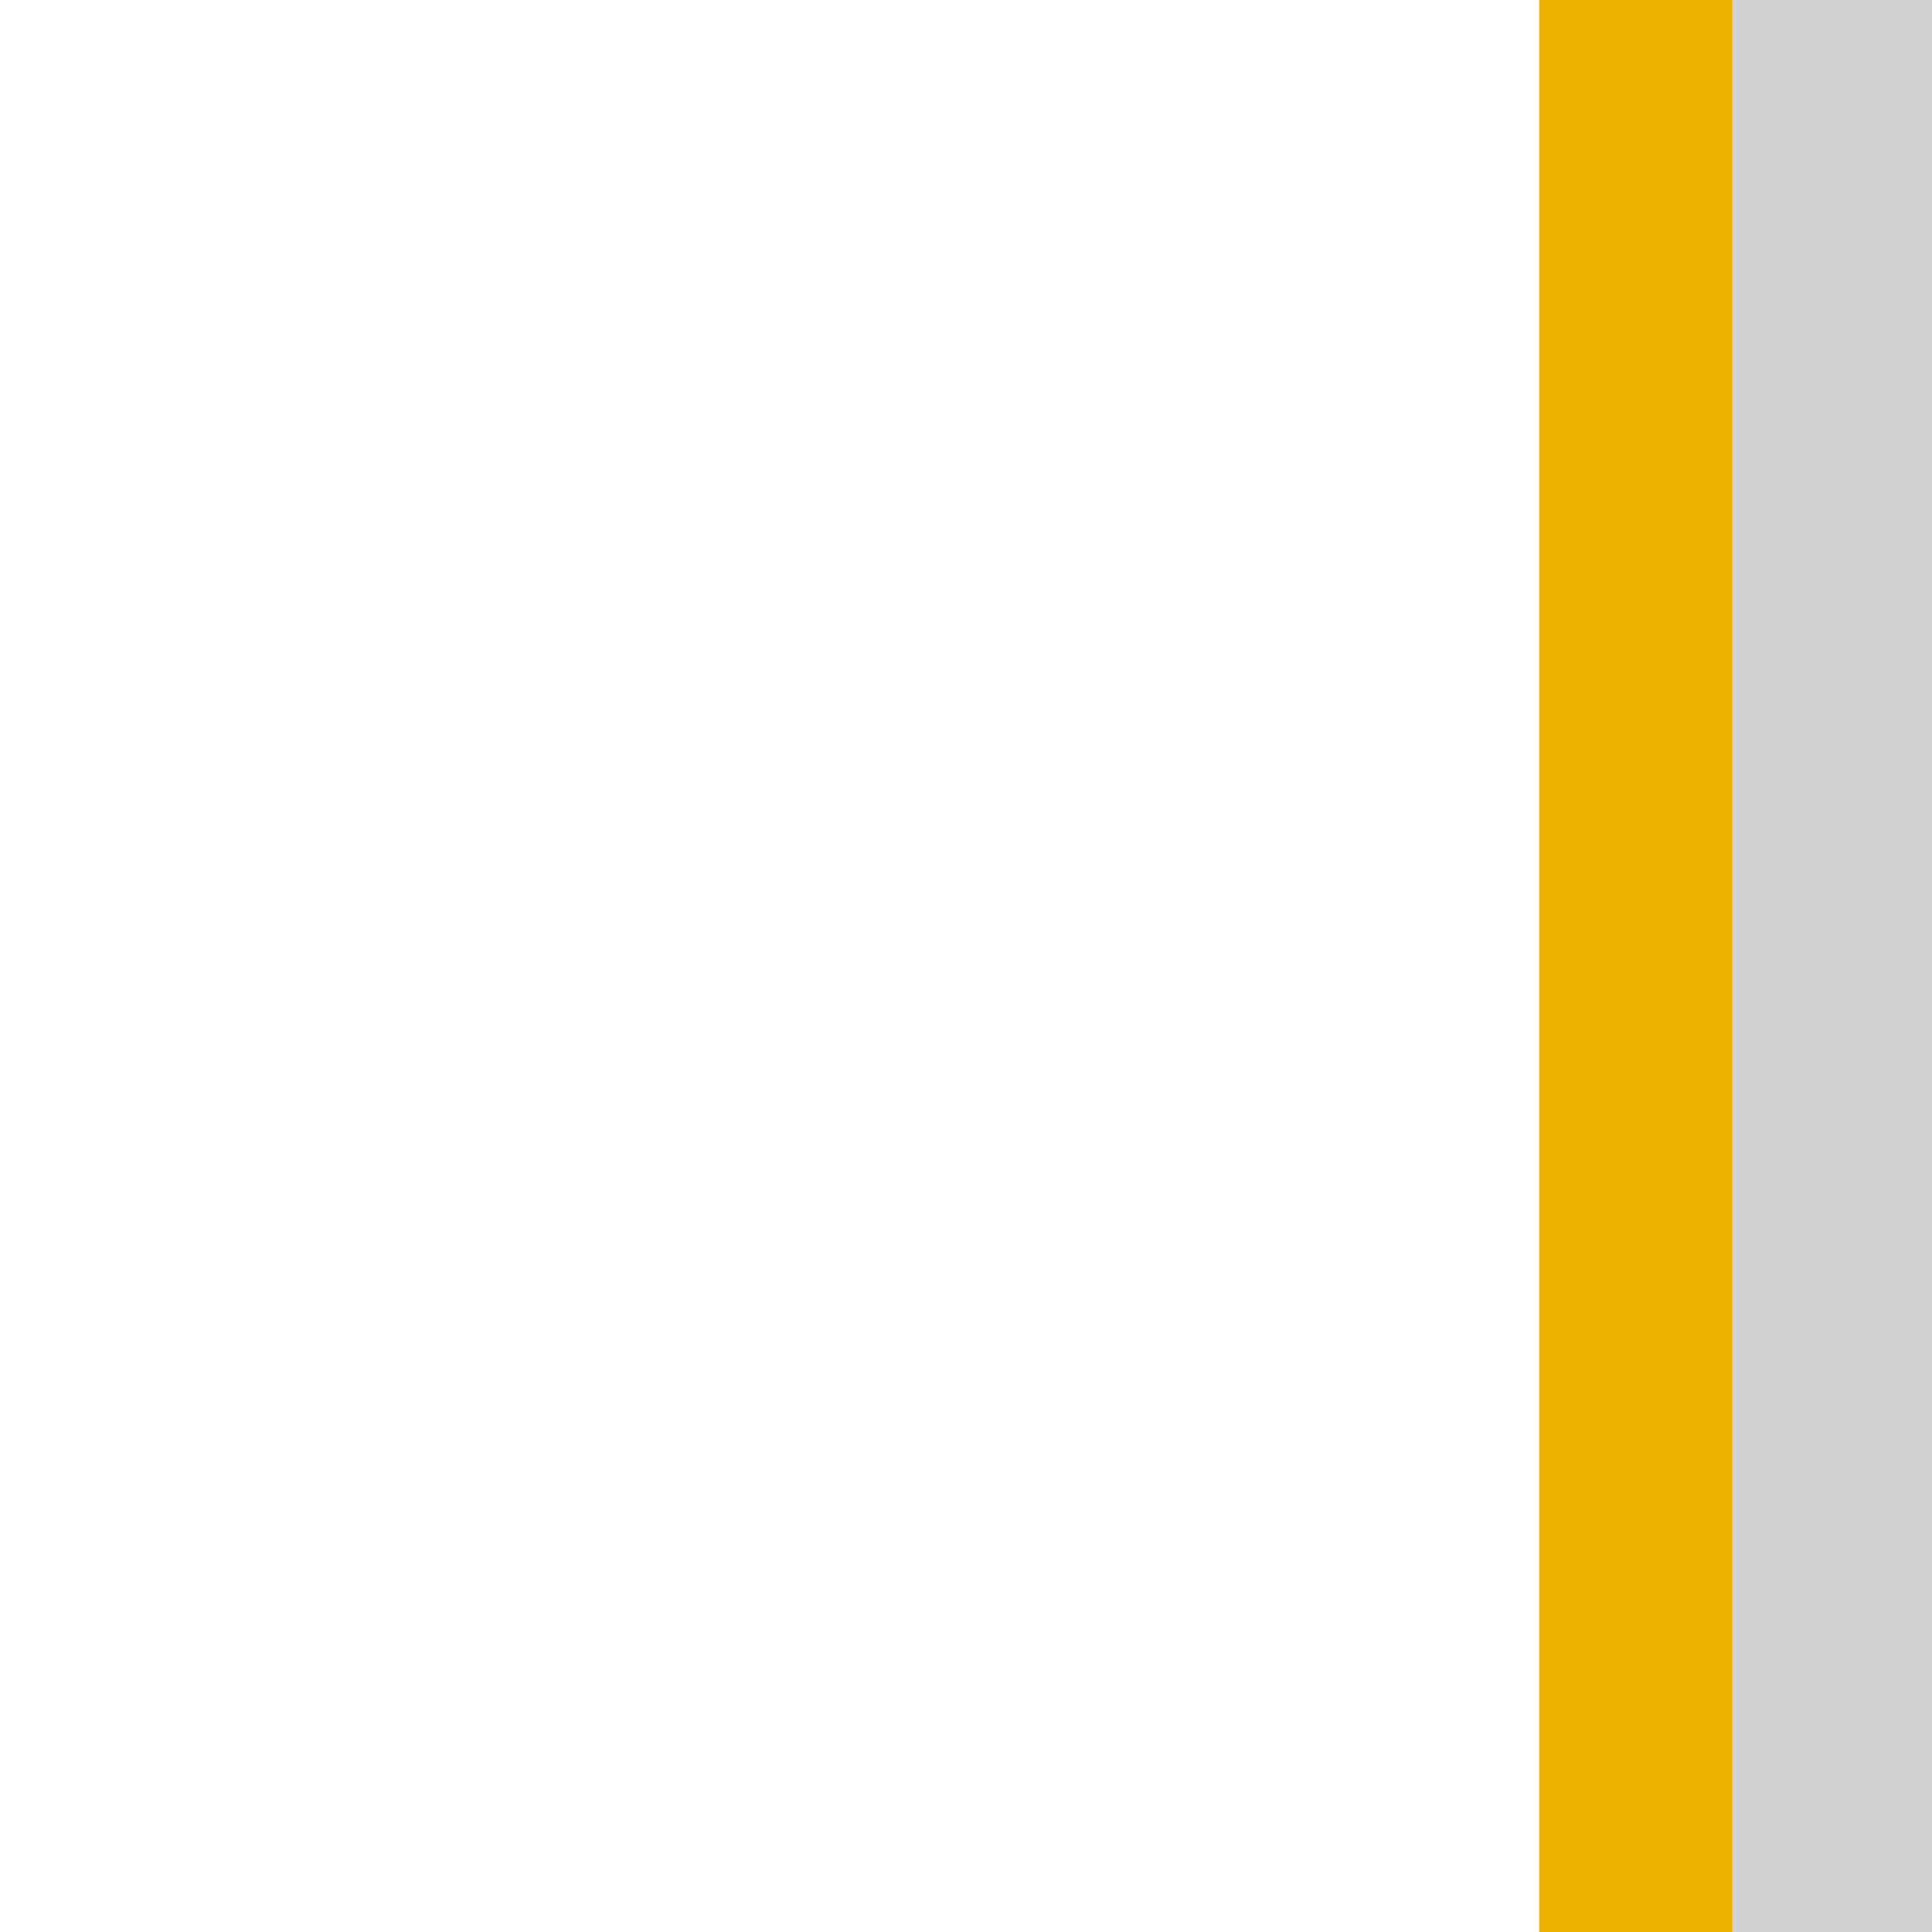 <?xml version="1.0" encoding="UTF-8" standalone="no"?>
<svg
     xmlns:dc="http://purl.org/dc/elements/1.1/"
     xmlns:cc="http://creativecommons.org/ns#"
     xmlns:rdf="http://www.w3.org/1999/02/22-rdf-syntax-ns#"
     xmlns:svg="http://www.w3.org/2000/svg"
     xmlns="http://www.w3.org/2000/svg"
     xmlns:sodipodi="http://sodipodi.sourceforge.net/DTD/sodipodi-0.dtd"
     xmlns:inkscape="http://www.inkscape.org/namespaces/inkscape"
     viewBox="-2.579 -6.388 1 1.001"
     width="1mm"
     height="1mm"
     version="1.1"
     id="svg945"
     sodipodi:docname="SKT2X8P254SMD_3.7H.ink.svg"
     inkscape:version="0.92.3 (2405546, 2018-03-11)"
     style="stroke-width:0.035">
    <defs
         id="defs949" />
    <sodipodi:namedview
         pagecolor="#ffffff"
         bordercolor="#ff0000"
         borderopacity="1"
         objecttolerance="10"
         gridtolerance="10"
         guidetolerance="10"
         inkscape:pageopacity="0"
         inkscape:pageshadow="2"
         inkscape:window-width="640"
         inkscape:window-height="480"
         id="namedview947"
         showgrid="true"
         inkscape:document-units="mm"
         inkscape:zoom="8"
         inkscape:cx="-1.3681263"
         inkscape:cy="-16.404971"
         inkscape:current-layer="svg945"
         inkscape:showpageshadow="false"
         borderlayer="true"
         inkscape:snap-nodes="false"
         inkscape:snap-bbox="true"
         inkscape:snap-others="false"
         inkscape:bbox-paths="false"
         inkscape:snap-bbox-edge-midpoints="false"
         inkscape:snap-bbox-midpoints="true">
        <inkscape:grid
             type="xygrid"
             id="grid953"
             spacingx="1"
             spacingy="1.001"
             enabled="false" />
    </sodipodi:namedview>
    <rect
         style="fill:#ebb300;stroke-width:0.009"
         width="0.891"
         height="1.801"
         x="-11.95"
         y="-0.505"
         id="rect955"
         ry="0.445"
         rx="0.445" />
    <rect
         id="rect1537"
         y="-0.505"
         x="-9.408"
         height="1.801"
         width="0.891"
         style="fill:#ebb300;stroke-width:0.009" />
    <rect
         style="fill:#ebb300;stroke-width:0.009"
         width="0.891"
         height="1.801"
         x="-6.866"
         y="-0.505"
         id="rect1539" />
    <rect
         id="rect1541"
         y="-0.505"
         x="-4.324"
         height="1.801"
         width="0.891"
         style="fill:#ebb300;stroke-width:0.009" />
    <rect
         style="fill:#d0d0d0;fill-opacity:1;stroke-width:0.009"
         width="0.691"
         height="1.601"
         x="-4.224"
         y="-0.505"
         id="rect1715" />
    <rect
         style="fill:#ebb300;stroke-width:0.009"
         width="0.891"
         height="1.801"
         x="-4.324"
         y="-6.88"
         id="rect1543" />
    <rect
         style="fill:#ebb300;stroke-width:0.009"
         width="0.891"
         height="1.801"
         x="-9.408"
         y="-6.88"
         id="rect1545" />
    <rect
         id="rect1547"
         y="-6.88"
         x="-6.866"
         height="1.801"
         width="0.891"
         style="fill:#ebb300;stroke-width:0.009" />
    <rect
         id="rect1549"
         y="-6.88"
         x="-11.95"
         height="1.801"
         width="0.891"
         style="fill:#ebb300;stroke-width:0.009" />
    <rect
         style="fill:#d0d0d0;fill-opacity:1;stroke-width:0.009"
         width="0.691"
         height="1.601"
         x="-11.85"
         y="-6.68"
         id="rect1707" />
    <rect
         rx="0.345"
         ry="0.396"
         id="rect1721"
         y="-0.505"
         x="-11.85"
         height="1.601"
         width="0.691"
         style="opacity:1;vector-effect:none;fill:#d0d0d0;fill-opacity:1;stroke-width:0.009;stroke-linecap:butt;stroke-linejoin:miter;stroke-miterlimit:4;stroke-dasharray:none;stroke-dashoffset:0;stroke-opacity:1" />
    <rect
         id="rect1713"
         y="-6.68"
         x="-4.224"
         height="1.601"
         width="0.691"
         style="fill:#d0d0d0;fill-opacity:1;stroke-width:0.009" />
    <rect
         style="fill:#d0d0d0;fill-opacity:1;stroke-width:0.009"
         width="0.691"
         height="1.601"
         x="-6.766"
         y="-6.68"
         id="rect1711" />
    <rect
         id="rect1717"
         y="-0.505"
         x="-6.766"
         height="1.601"
         width="0.691"
         style="fill:#d0d0d0;fill-opacity:1;stroke-width:0.009" />
    <rect
         style="fill:#d0d0d0;fill-opacity:1;stroke-width:0.009"
         width="0.691"
         height="1.601"
         x="-9.308"
         y="-0.505"
         id="rect1719" />
    <rect
         id="rect1709"
         y="-6.68"
         x="-9.308"
         height="1.601"
         width="0.691"
         style="fill:#d0d0d0;fill-opacity:1;stroke-width:0.009" />
    <rect
         style="fill:#a7a5ed;fill-opacity:1;stroke:#4f4cb7;stroke-width:0.076;stroke-miterlimit:10;stroke-opacity:1"
         id="rect1551"
         stroke-miterlimit="10"
         y="-5.346"
         x="-12.788"
         height="5.108"
         width="10.192"
         ry="0.794"
         rx="0.902" />
    <rect
         style="fill:#ebb300;stroke-width:0.009"
         width="0.891"
         height="1.801"
         x="-1.782"
         y="-0.505"
         id="rect1747" />
    <rect
         id="rect1773"
         y="-0.505"
         x="-1.682"
         height="1.601"
         width="0.691"
         style="fill:#d0d0d0;fill-opacity:1;stroke-width:0.009" />
    <rect
         id="rect1749"
         y="-0.505"
         x="0.76"
         height="1.801"
         width="0.891"
         style="fill:#ebb300;stroke-width:0.009" />
    <rect
         style="fill:#d0d0d0;fill-opacity:1;stroke-width:0.009"
         width="0.691"
         height="1.601"
         x="0.86"
         y="-0.505"
         id="rect1771" />
    <rect
         style="fill:#ebb300;stroke-width:0.009"
         width="0.891"
         height="1.801"
         x="3.302"
         y="-0.505"
         id="rect1751" />
    <rect
         id="rect1753"
         y="-0.505"
         x="3.402"
         height="1.601"
         width="0.691"
         style="fill:#d0d0d0;fill-opacity:1;stroke-width:0.009" />
    <rect
         id="rect1897"
         y="-0.505"
         x="5.844"
         height="1.801"
         width="0.891"
         style="fill:#ebb300;stroke-width:0.009" />
    <rect
         style="fill:#d0d0d0;fill-opacity:1;stroke-width:0.009"
         width="0.691"
         height="1.601"
         x="5.944"
         y="-0.505"
         id="rect1899" />
    <rect
         style="fill:#ebb300;stroke-width:0.009"
         width="0.891"
         height="1.801"
         x="5.844"
         y="-6.88"
         id="rect1891" />
    <rect
         id="rect1901"
         y="-6.68"
         x="5.944"
         height="1.601"
         width="0.691"
         style="fill:#d0d0d0;fill-opacity:1;stroke-width:0.009" />
    <rect
         id="rect1755"
         y="-6.88"
         x="3.302"
         height="1.801"
         width="0.891"
         style="fill:#ebb300;stroke-width:0.009" />
    <rect
         style="fill:#d0d0d0;fill-opacity:1;stroke-width:0.009"
         width="0.691"
         height="1.601"
         x="3.402"
         y="-6.68"
         id="rect1767" />
    <rect
         style="fill:#ebb300;stroke-width:0.009"
         width="0.891"
         height="1.801"
         x="0.76"
         y="-6.88"
         id="rect1759" />
    <rect
         id="rect1769"
         y="-6.68"
         x="0.86"
         height="1.601"
         width="0.691"
         style="fill:#d0d0d0;fill-opacity:1;stroke-width:0.009" />
    <rect
         id="rect1757"
         y="-6.88"
         x="-1.782"
         height="1.801"
         width="0.891"
         style="fill:#ebb300;stroke-width:0.009" />
    <rect
         style="fill:#d0d0d0;fill-opacity:1;stroke-width:0.009"
         width="0.691"
         height="1.601"
         x="-1.682"
         y="-6.68"
         id="rect1775" />
    <rect
         rx="0.902"
         ry="0.794"
         width="20.36"
         height="5.108"
         x="-12.788"
         y="-5.346"
         stroke-miterlimit="10"
         id="rect1743"
         style="fill:#a7a5a6;fill-opacity:1;stroke:#4f4c4d;stroke-width:0.076;stroke-miterlimit:10" />
    <circle
         style="fill:#dfdfdf;stroke:#656263"
         id="circle1563"
         r="0.846"
         cy="-1.521"
         cx="-11.505" />
    <circle
         cx="-3.879"
         cy="-1.521"
         r="0.846"
         id="circle1585"
         style="fill:#dfdfdf;stroke:#656263" />
    <circle
         cx="-8.963"
         cy="-1.521"
         r="0.846"
         id="circle1581"
         style="fill:#dfdfdf;stroke:#656263" />
    <circle
         style="fill:#dfdfdf;stroke:#656263"
         id="circle1583"
         r="0.846"
         cy="-1.521"
         cx="-6.421" />
    <circle
         cx="-11.505"
         cy="-4.063"
         r="0.846"
         id="circle1597"
         style="fill:#dfdfdf;stroke:#656263" />
    <circle
         style="fill:#dfdfdf;stroke:#656263"
         id="circle1599"
         r="0.846"
         cy="-4.063"
         cx="-8.963" />
    <circle
         cx="-6.421"
         cy="-4.063"
         r="0.846"
         id="circle1607"
         style="fill:#dfdfdf;stroke:#656263" />
    <circle
         style="fill:#dfdfdf;stroke:#656263"
         id="circle1613"
         r="0.846"
         cy="-4.063"
         cx="-3.879" />
    <circle
         cx="-11.505"
         cy="-4.063"
         r="0.483"
         id="circle1625"
         style="opacity:1;vector-effect:none;fill:#35302f;fill-opacity:1;stroke:#231f20;stroke-width:0.035;stroke-linecap:butt;stroke-linejoin:miter;stroke-miterlimit:4;stroke-dasharray:none;stroke-dashoffset:0;stroke-opacity:1" />
    <circle
         style="opacity:1;vector-effect:none;fill:#35302f;fill-opacity:1;stroke:#231f20;stroke-width:0.035;stroke-linecap:butt;stroke-linejoin:miter;stroke-miterlimit:4;stroke-dasharray:none;stroke-dashoffset:0;stroke-opacity:1"
         id="circle1641"
         r="0.483"
         cy="-1.521"
         cx="-11.505" />
    <circle
         style="opacity:1;vector-effect:none;fill:#35302f;fill-opacity:1;stroke:#231f20;stroke-width:0.035;stroke-linecap:butt;stroke-linejoin:miter;stroke-miterlimit:4;stroke-dasharray:none;stroke-dashoffset:0;stroke-opacity:1"
         id="circle1643"
         r="0.483"
         cy="-4.063"
         cx="-8.963" />
    <circle
         cx="-8.963"
         cy="-1.521"
         r="0.483"
         id="circle1645"
         style="opacity:1;vector-effect:none;fill:#35302f;fill-opacity:1;stroke:#231f20;stroke-width:0.035;stroke-linecap:butt;stroke-linejoin:miter;stroke-miterlimit:4;stroke-dasharray:none;stroke-dashoffset:0;stroke-opacity:1" />
    <circle
         style="opacity:1;vector-effect:none;fill:#35302f;fill-opacity:1;stroke:#231f20;stroke-width:0.035;stroke-linecap:butt;stroke-linejoin:miter;stroke-miterlimit:4;stroke-dasharray:none;stroke-dashoffset:0;stroke-opacity:1"
         id="circle1647"
         r="0.483"
         cy="-4.063"
         cx="-6.421" />
    <circle
         cx="-6.421"
         cy="-1.521"
         r="0.483"
         id="circle1649"
         style="opacity:1;vector-effect:none;fill:#35302f;fill-opacity:1;stroke:#231f20;stroke-width:0.035;stroke-linecap:butt;stroke-linejoin:miter;stroke-miterlimit:4;stroke-dasharray:none;stroke-dashoffset:0;stroke-opacity:1" />
    <circle
         cx="-3.879"
         cy="-4.063"
         r="0.483"
         id="circle1651"
         style="opacity:1;vector-effect:none;fill:#35302f;fill-opacity:1;stroke:#231f20;stroke-width:0.035;stroke-linecap:butt;stroke-linejoin:miter;stroke-miterlimit:4;stroke-dasharray:none;stroke-dashoffset:0;stroke-opacity:1" />
    <circle
         style="opacity:1;vector-effect:none;fill:#35302f;fill-opacity:1;stroke:#231f20;stroke-width:0.035;stroke-linecap:butt;stroke-linejoin:miter;stroke-miterlimit:4;stroke-dasharray:none;stroke-dashoffset:0;stroke-opacity:1"
         id="circle1653"
         r="0.483"
         cy="-1.521"
         cx="-3.879" />
    <circle
         style="fill:#dfdfdf;stroke:#656263"
         id="circle1781"
         r="0.846"
         cy="-1.521"
         cx="3.747" />
    <circle
         style="fill:#dfdfdf;stroke:#656263"
         id="circle1783"
         r="0.846"
         cy="-1.521"
         cx="-1.337" />
    <circle
         cx="1.205"
         cy="-1.521"
         r="0.846"
         id="circle1785"
         style="fill:#dfdfdf;stroke:#656263" />
    <circle
         cx="-1.337"
         cy="-4.063"
         r="0.846"
         id="circle1789"
         style="fill:#dfdfdf;stroke:#656263" />
    <circle
         style="fill:#dfdfdf;stroke:#656263"
         id="circle1791"
         r="0.846"
         cy="-4.063"
         cx="1.205" />
    <circle
         cx="3.747"
         cy="-4.063"
         r="0.846"
         id="circle1793"
         style="fill:#dfdfdf;stroke:#656263" />
    <circle
         cx="-1.337"
         cy="-4.063"
         r="0.483"
         id="circle1799"
         style="opacity:1;vector-effect:none;fill:#35302f;fill-opacity:1;stroke:#231f20;stroke-width:0.035;stroke-linecap:butt;stroke-linejoin:miter;stroke-miterlimit:4;stroke-dasharray:none;stroke-dashoffset:0;stroke-opacity:1" />
    <circle
         style="opacity:1;vector-effect:none;fill:#35302f;fill-opacity:1;stroke:#231f20;stroke-width:0.035;stroke-linecap:butt;stroke-linejoin:miter;stroke-miterlimit:4;stroke-dasharray:none;stroke-dashoffset:0;stroke-opacity:1"
         id="circle1801"
         r="0.483"
         cy="-1.521"
         cx="-1.337" />
    <circle
         cx="1.205"
         cy="-4.063"
         r="0.483"
         id="circle1803"
         style="opacity:1;vector-effect:none;fill:#35302f;fill-opacity:1;stroke:#231f20;stroke-width:0.035;stroke-linecap:butt;stroke-linejoin:miter;stroke-miterlimit:4;stroke-dasharray:none;stroke-dashoffset:0;stroke-opacity:1" />
    <circle
         style="opacity:1;vector-effect:none;fill:#35302f;fill-opacity:1;stroke:#231f20;stroke-width:0.035;stroke-linecap:butt;stroke-linejoin:miter;stroke-miterlimit:4;stroke-dasharray:none;stroke-dashoffset:0;stroke-opacity:1"
         id="circle1805"
         r="0.483"
         cy="-1.521"
         cx="1.205" />
    <circle
         style="opacity:1;vector-effect:none;fill:#35302f;fill-opacity:1;stroke:#231f20;stroke-width:0.035;stroke-linecap:butt;stroke-linejoin:miter;stroke-miterlimit:4;stroke-dasharray:none;stroke-dashoffset:0;stroke-opacity:1"
         id="circle1807"
         r="0.483"
         cy="-4.063"
         cx="3.747" />
    <circle
         cx="3.747"
         cy="-1.521"
         r="0.483"
         id="circle1809"
         style="opacity:1;vector-effect:none;fill:#35302f;fill-opacity:1;stroke:#231f20;stroke-width:0.035;stroke-linecap:butt;stroke-linejoin:miter;stroke-miterlimit:4;stroke-dasharray:none;stroke-dashoffset:0;stroke-opacity:1" />
    <circle
         cx="6.289"
         cy="-1.521"
         r="0.846"
         id="circle1905"
         style="fill:#dfdfdf;stroke:#656263" />
    <circle
         style="fill:#dfdfdf;stroke:#656263"
         id="circle1909"
         r="0.846"
         cy="-4.063"
         cx="6.289" />
    <circle
         style="opacity:1;vector-effect:none;fill:#35302f;fill-opacity:1;stroke:#231f20;stroke-width:0.035;stroke-linecap:butt;stroke-linejoin:miter;stroke-miterlimit:4;stroke-dasharray:none;stroke-dashoffset:0;stroke-opacity:1"
         id="circle1915"
         r="0.483"
         cy="-4.063"
         cx="6.289" />
    <circle
         cx="6.289"
         cy="-1.521"
         r="0.483"
         id="circle1917"
         style="opacity:1;vector-effect:none;fill:#35302f;fill-opacity:1;stroke:#231f20;stroke-width:0.035;stroke-linecap:butt;stroke-linejoin:miter;stroke-miterlimit:4;stroke-dasharray:none;stroke-dashoffset:0;stroke-opacity:1" />
    <rect
         width="2.54"
         height="5.08"
         x="-8.616"
         y="2.638"
         stroke-miterlimit="10"
         id="rect911"
         style="fill:#dfdfdf;stroke:#4f4c4d;stroke-width:0.076;stroke-miterlimit:10" />
</svg>
